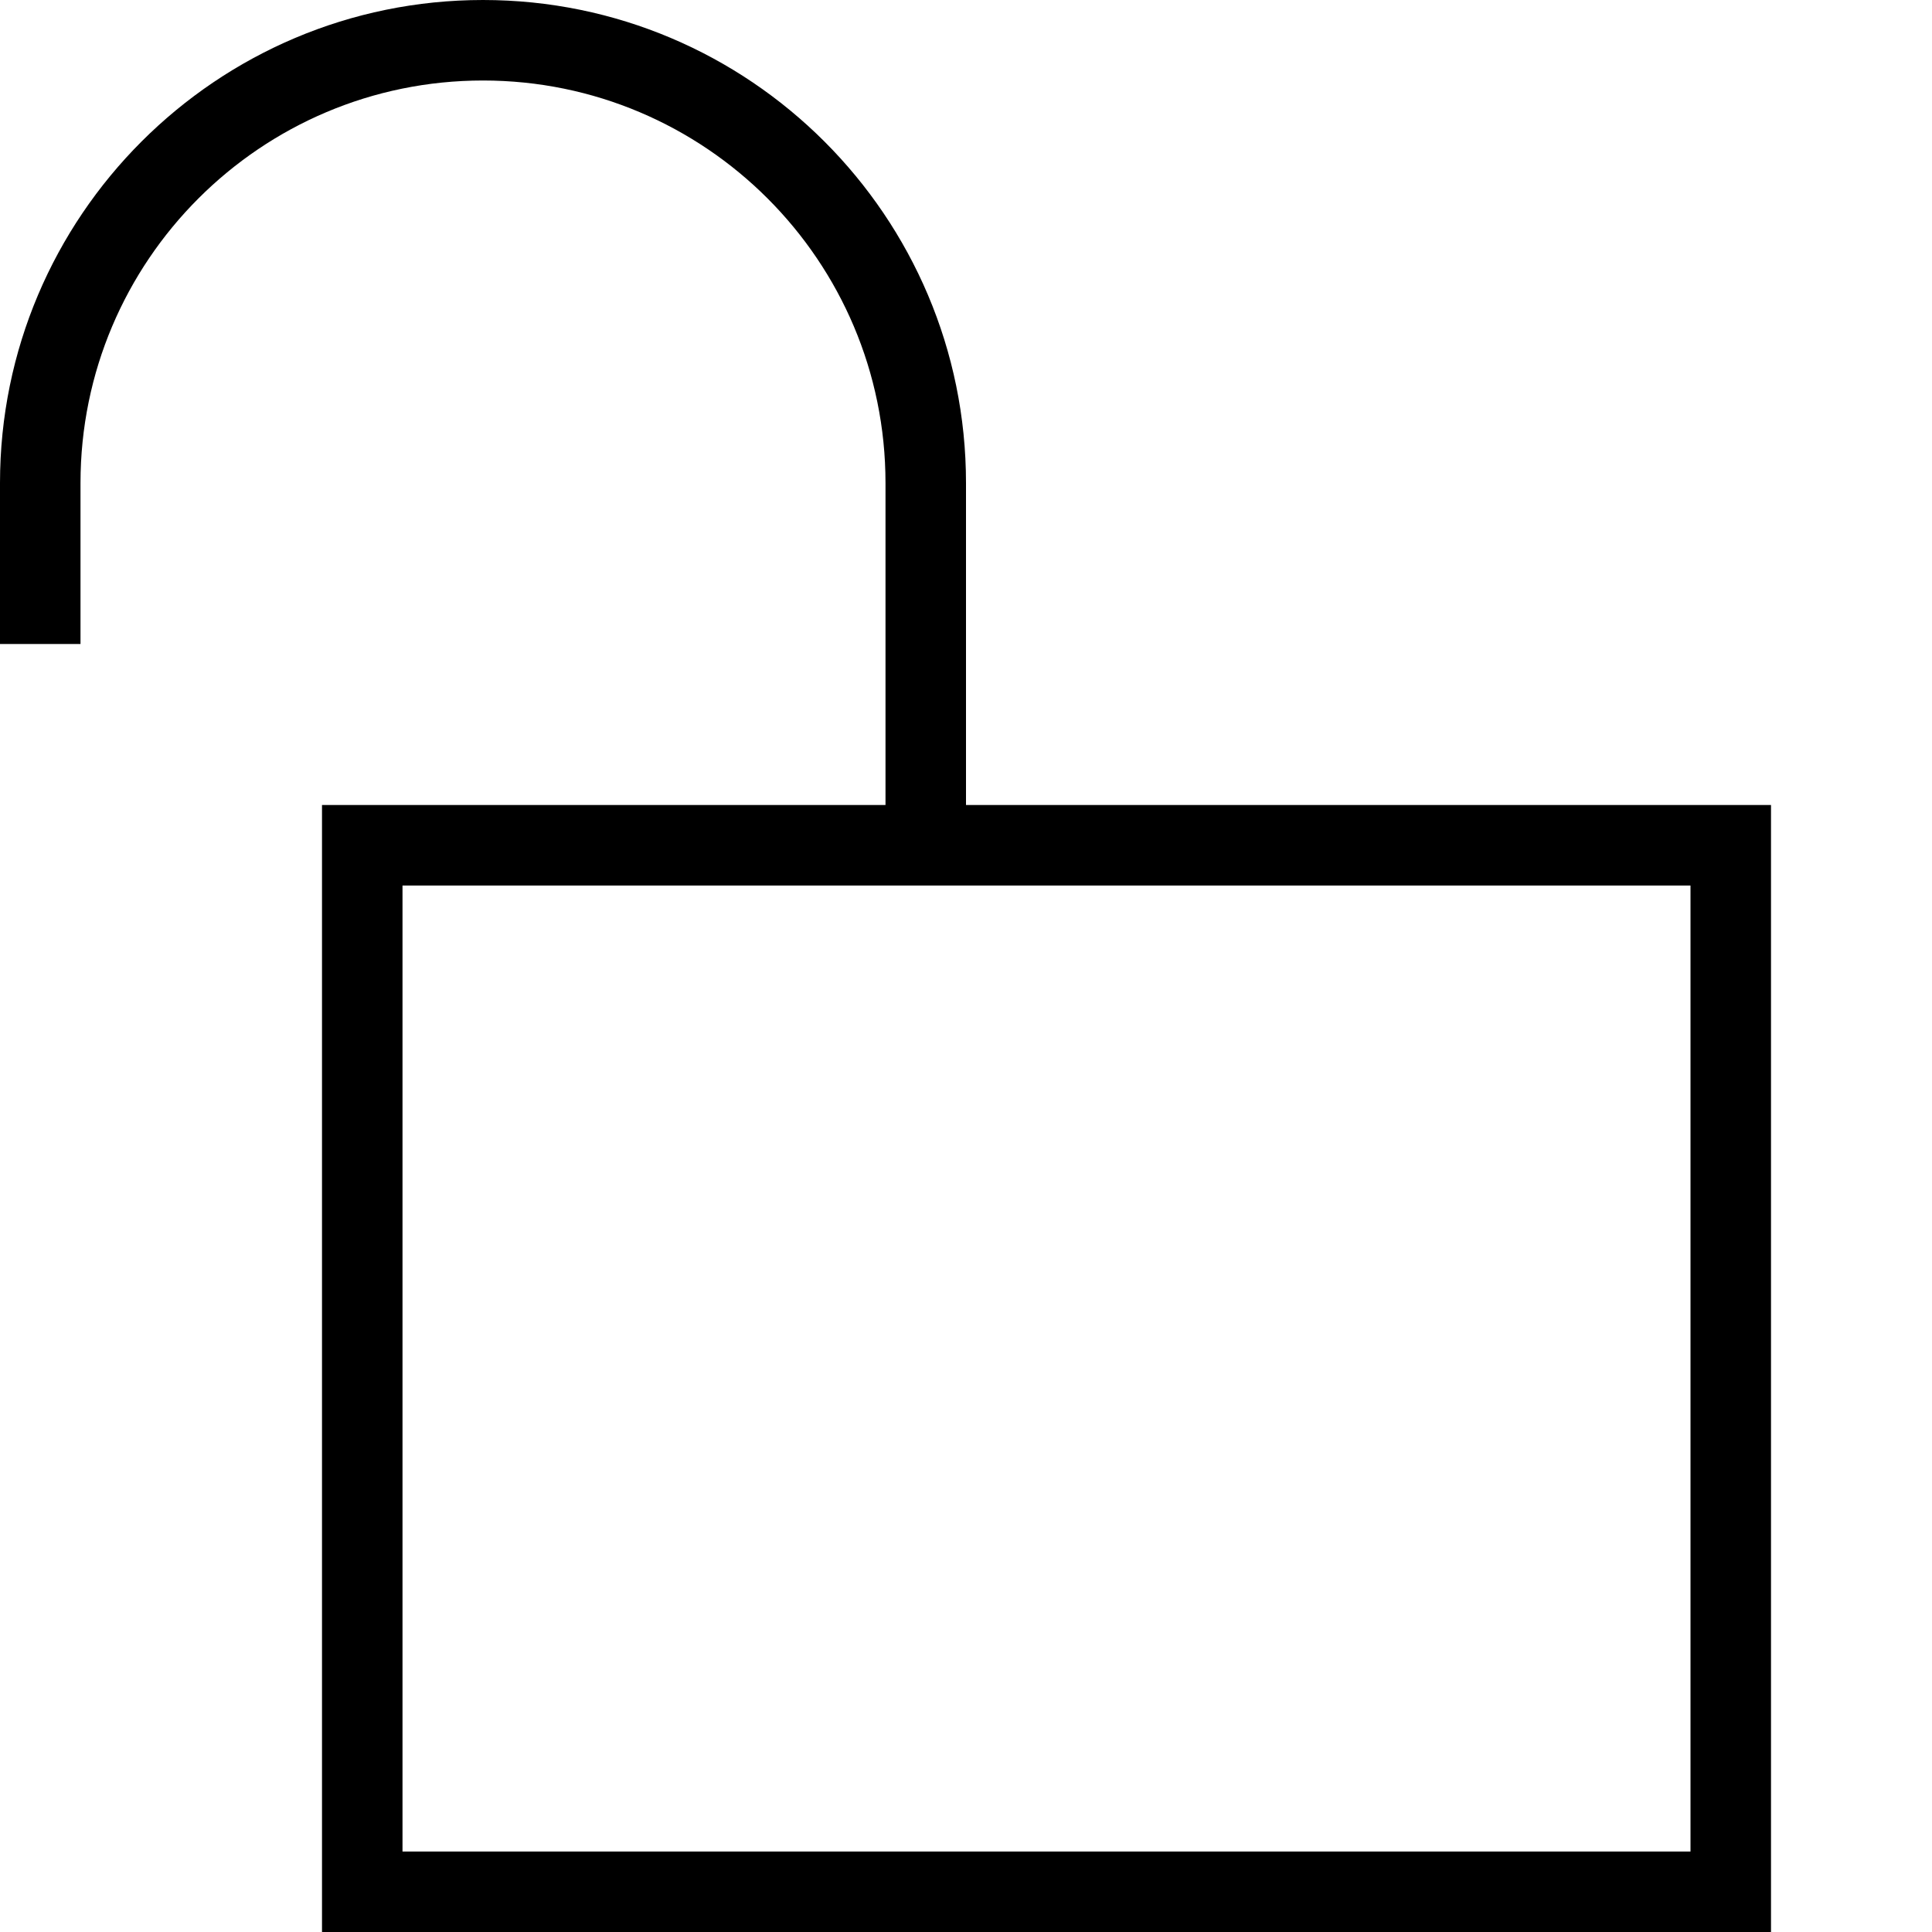 <svg width="24" height="24" xmlns="http://www.w3.org/2000/svg" fill-rule="evenodd" clip-rule="evenodd"><path d="M11 10v-4c0-2.76-2.24-5-5-5s-5 2.24-5 5v2h-1v-2c0-3.312 2.689-6 6-6s6 2.689 6 6v4h10v14h-18v-14h7zm10 1h-16v12h16v-12z"/></svg>
